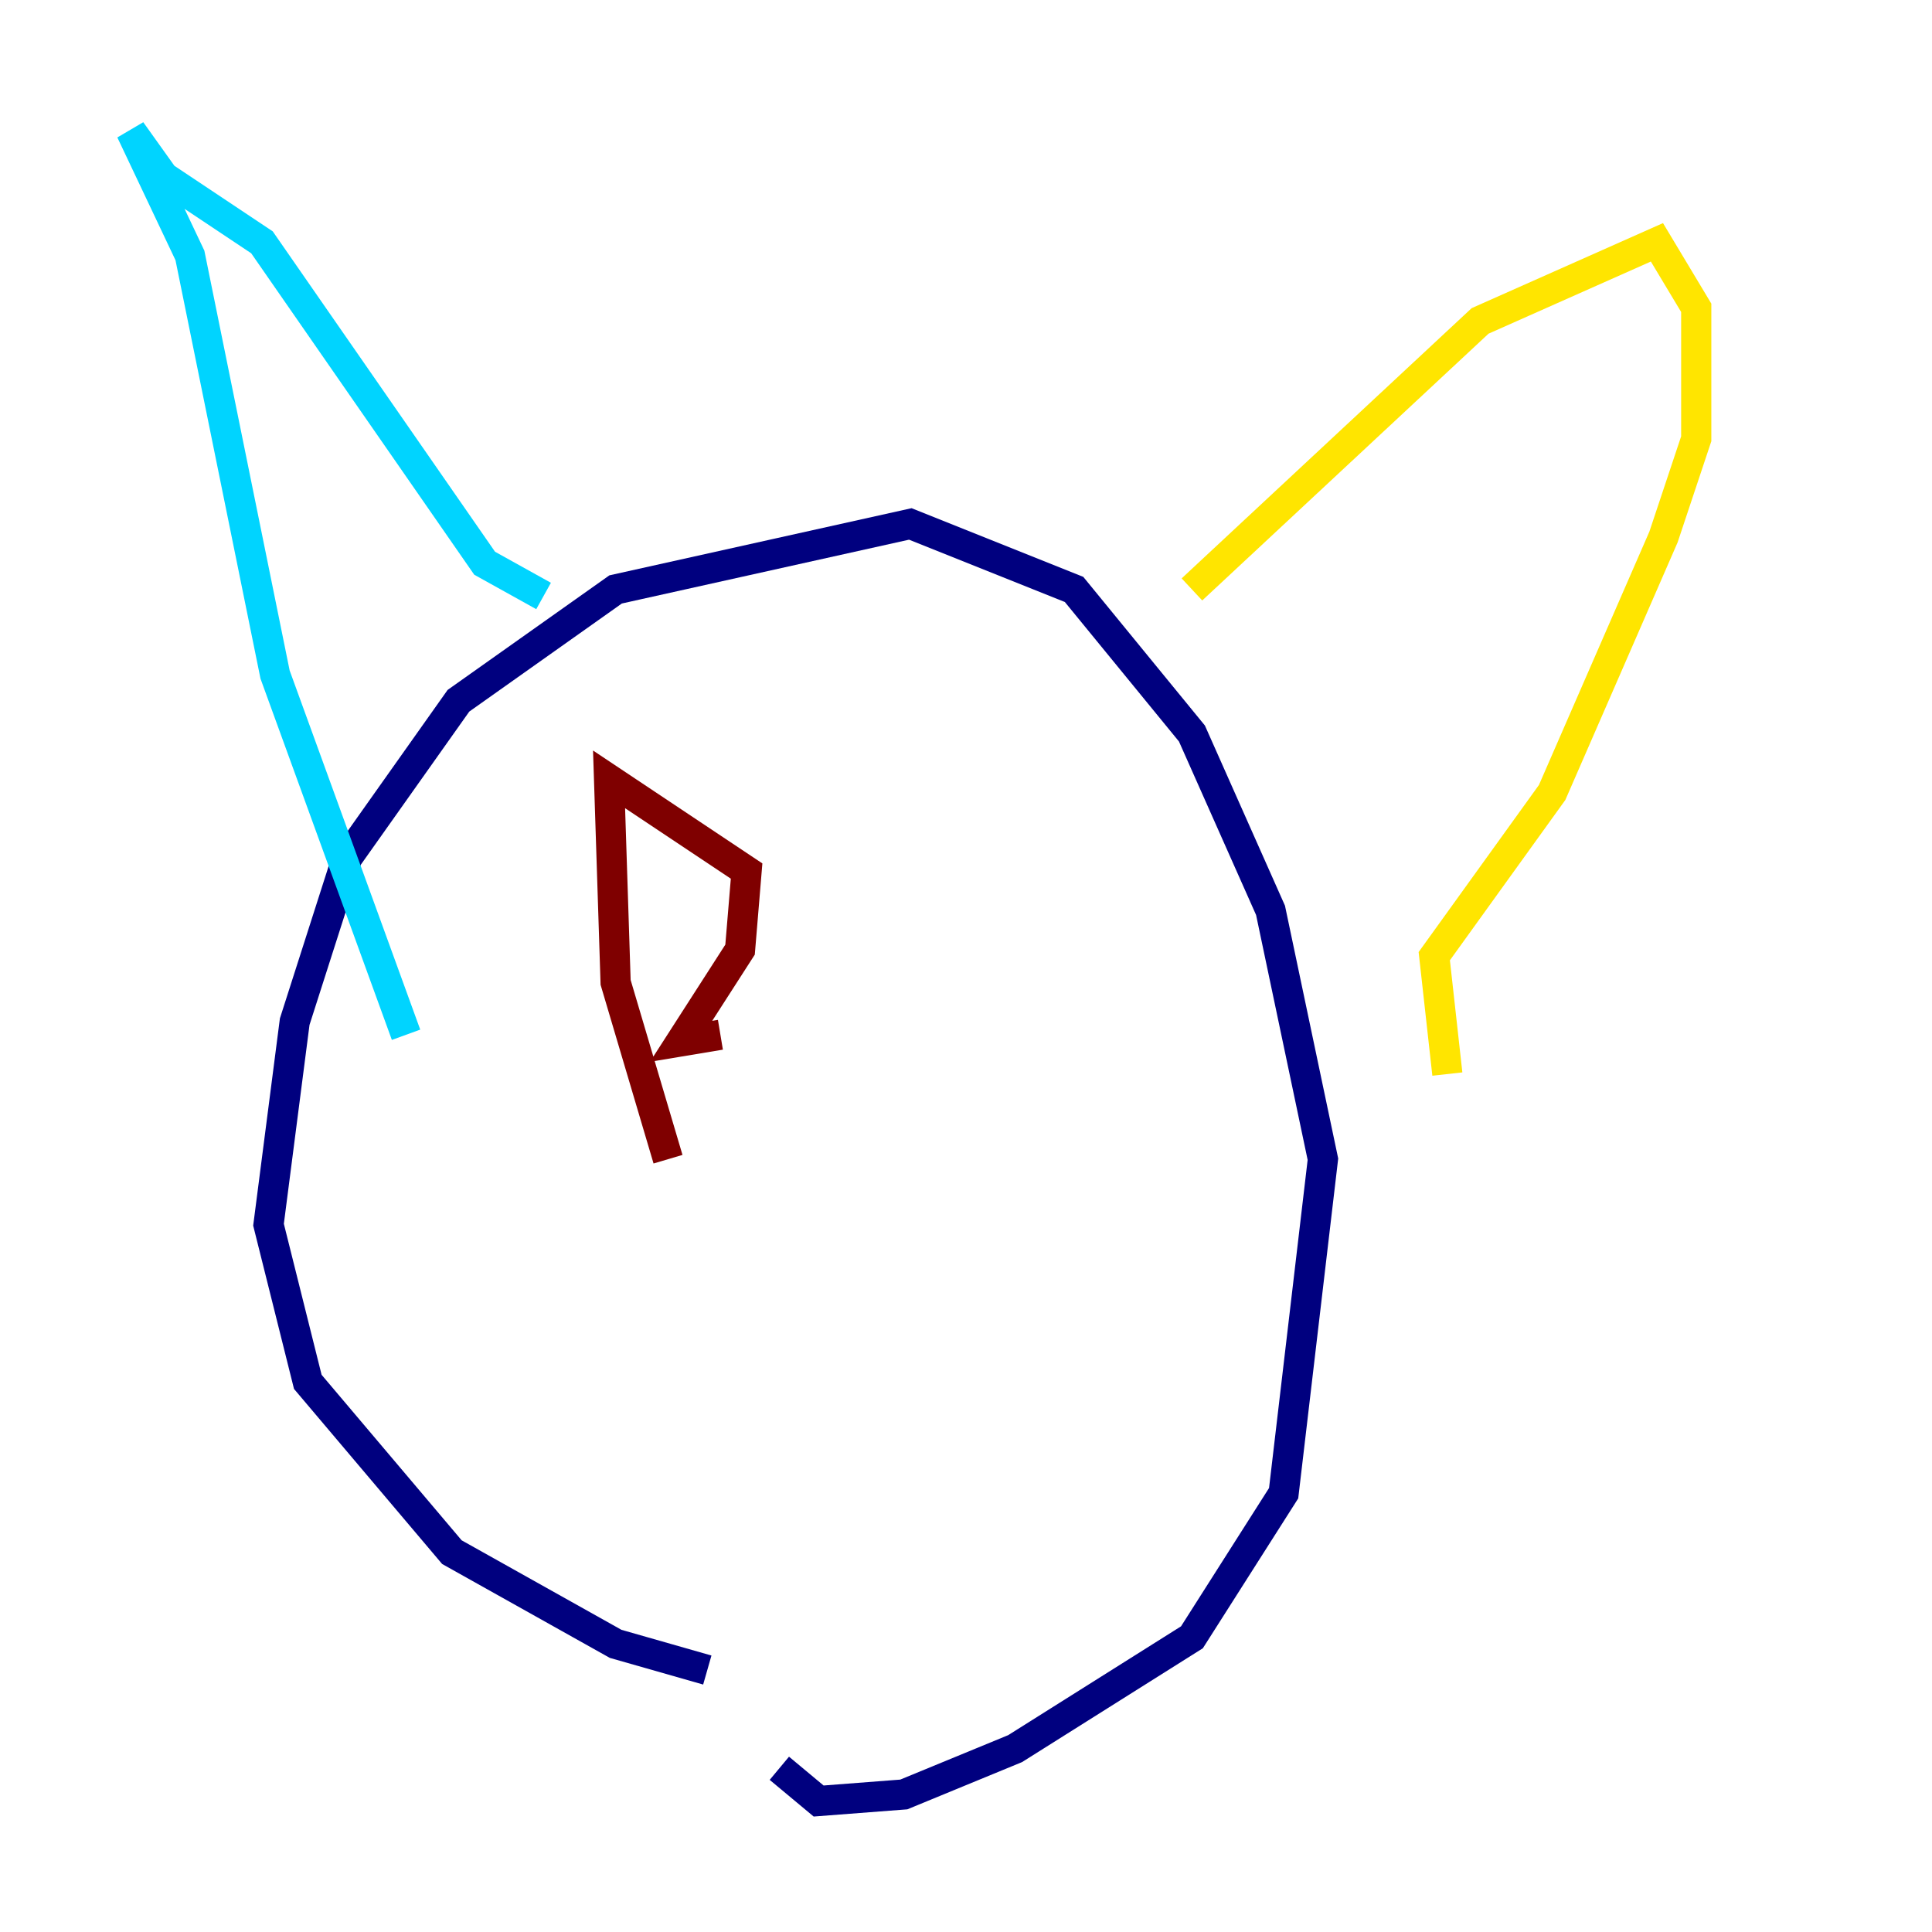 <?xml version="1.0" encoding="utf-8" ?>
<svg baseProfile="tiny" height="128" version="1.2" viewBox="0,0,128,128" width="128" xmlns="http://www.w3.org/2000/svg" xmlns:ev="http://www.w3.org/2001/xml-events" xmlns:xlink="http://www.w3.org/1999/xlink"><defs /><polyline fill="none" points="46.861,110.644 40.786,108.909 29.939,102.834 20.393,91.552 17.79,81.139 19.525,67.688 22.997,56.841 30.373,46.427 40.786,39.051 60.312,34.712 71.159,39.051 78.969,48.597 84.176,60.312 87.647,76.8 85.044,98.929 78.969,108.475 67.254,115.851 59.878,118.888 54.237,119.322 51.634,117.153" stroke="#00007f" stroke-width="2" /><polyline fill="none" points="36.014,39.485 32.108,37.315 17.356,16.054 10.848,11.715 8.678,8.678 12.583,16.922 18.224,44.691 26.902,68.556" stroke="#00d4ff" stroke-width="2" /><polyline fill="none" points="78.969,39.051 98.061,21.261 109.776,16.054 112.38,20.393 112.38,29.071 110.21,35.58 102.834,52.502 95.024,63.349 95.891,71.159" stroke="#ffe500" stroke-width="2" /><polyline fill="none" points="44.258,76.8 40.786,65.085 40.352,51.634 49.464,57.709 49.031,62.915 45.125,68.99 47.729,68.556" stroke="#7f0000" stroke-width="2" /></svg>